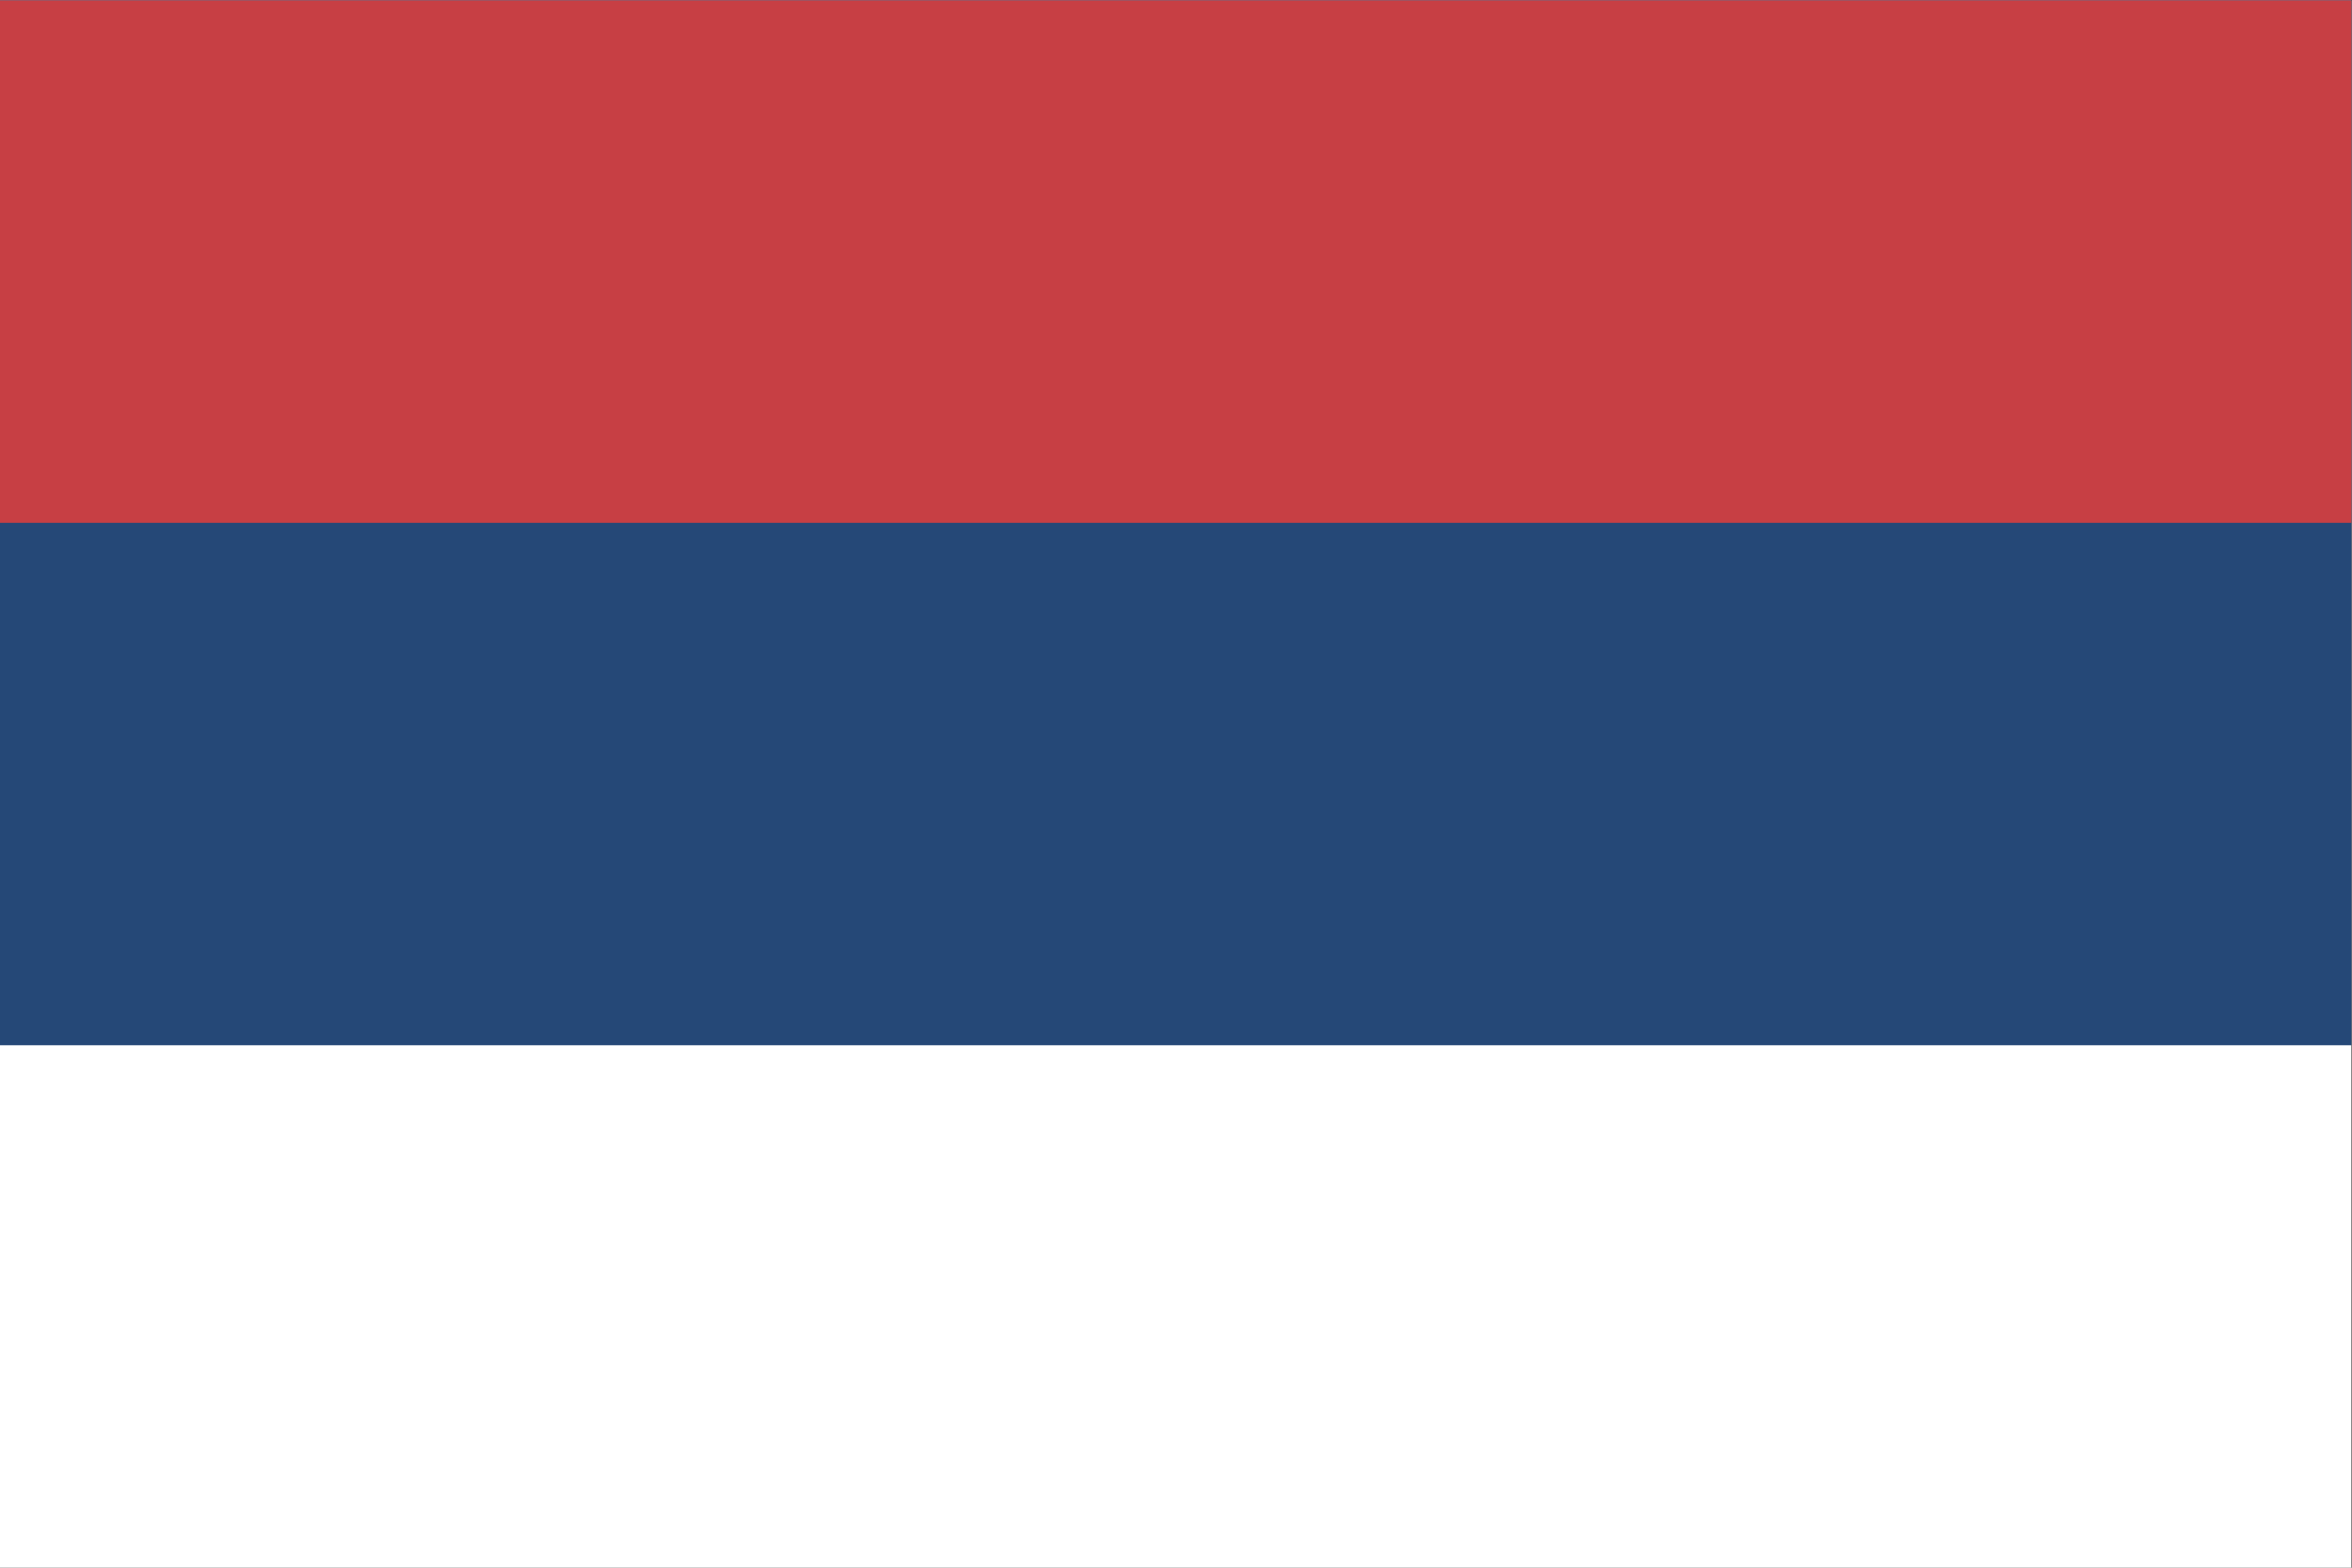 <?xml version="1.0" encoding="UTF-8" standalone="no"?>
<svg
   xmlns:dc="http://purl.org/dc/elements/1.1/"
   xmlns:cc="http://creativecommons.org/ns#"
   xmlns:rdf="http://www.w3.org/1999/02/22-rdf-syntax-ns#"
   xmlns:svg="http://www.w3.org/2000/svg"
   xmlns="http://www.w3.org/2000/svg"
   viewBox="0 0 800 533.333"
   height="533.333"
   width="800"
   xml:space="preserve"
   id="svg2"
   version="1.1"><rect x="0" y="0" width="800" height="533.333" fill="#333333" stroke="none"/><defs
     id="defs6" /><g
     transform="matrix(1.333,0,0,-1.333,0,533.333)"
     id="g10"><path
       id="path12"
       style="fill:#ffffff;fill-opacity:1;fill-rule:nonzero;stroke:none"
       d="M 0,0 H 600 V 400 H 0 Z" /><path
       id="path14"
       style="fill:#254877;fill-opacity:1;fill-rule:nonzero;stroke:none"
       d="M 0,133.333 H 600 V 399.999 H 0 Z" /><path
       id="path16"
       style="fill:#c73f44;fill-opacity:1;fill-rule:nonzero;stroke:none"
       d="M 0,266.666 H 600 V 399.999 H 0 Z" /></g></svg>